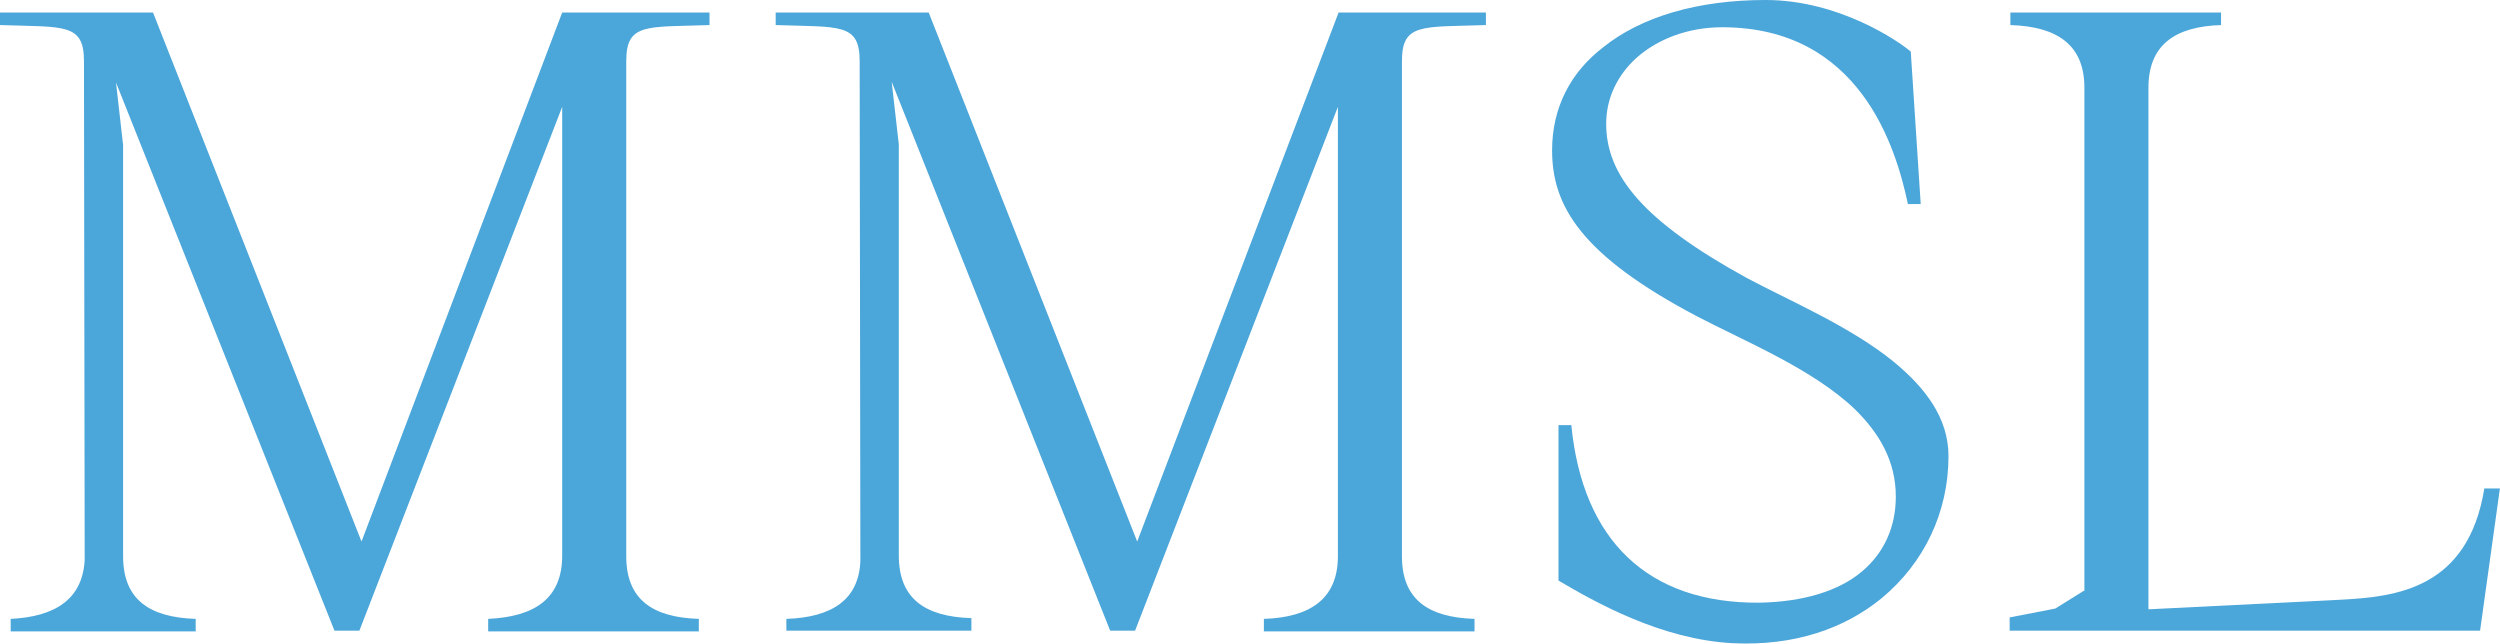<svg width="132" height="34" viewBox="0 0 132 34" fill="none" xmlns="http://www.w3.org/2000/svg">
<path d="M33.066 3.229V29.371C33.066 31.627 34.418 32.599 36.898 32.677V33.339H25.776V32.677C28.256 32.561 29.684 31.588 29.684 29.332V5.641L18.975 33.3H17.66L6.125 4.357L6.5 7.664V29.371C6.5 31.627 7.853 32.599 10.333 32.677V33.339H0.564V32.677C2.931 32.561 4.359 31.627 4.471 29.565L4.434 3.229C4.434 1.206 3.382 1.439 0 1.323V0.661H8.079L19.088 28.593L29.684 0.661H37.462V1.323C34.118 1.439 33.066 1.206 33.066 3.229Z" fill="#4BA6D9"/>
<path d="M74.022 3.229V29.371C74.022 31.627 75.375 32.599 77.855 32.677V33.339H66.733V32.677C69.213 32.599 70.641 31.588 70.641 29.371V5.641L59.932 33.3H58.617L47.081 4.318L47.457 7.625V29.332C47.457 31.588 48.81 32.561 51.29 32.638V33.3H41.52V32.677C43.925 32.599 45.353 31.666 45.428 29.604L45.39 3.229C45.39 1.206 44.338 1.439 40.956 1.323V0.661H49.035L60.044 28.593L70.678 0.661H78.456V1.323C75.074 1.439 74.022 1.206 74.022 3.229Z" fill="#4BA6D9"/>
<path d="M101.414 10.776H100.738C100.099 7.741 98.183 1.439 90.931 1.439C89.127 1.439 87.512 2.062 86.385 3.073C85.408 3.968 84.806 5.174 84.806 6.535C84.806 9.259 86.76 11.671 92.209 14.666C94.463 15.872 97.695 17.233 99.987 19.101C101.64 20.462 102.88 22.057 102.88 24.08C102.88 27.037 101.602 29.721 99.348 31.588C97.394 33.183 94.764 34.117 91.495 33.961C87.7 33.767 84.205 31.783 82.289 30.654V22.446H82.965C83.566 28.554 87.023 31.86 92.885 31.822C95.215 31.783 97.093 31.199 98.296 30.188C99.46 29.215 100.099 27.854 100.099 26.22C100.099 24.352 99.235 22.874 97.92 21.59C95.665 19.451 92.096 18.011 89.578 16.689C83.454 13.46 81.951 10.854 81.951 7.936C81.951 5.68 82.928 3.812 84.656 2.49C86.647 0.895 89.616 0 93.223 0C97.093 0 100.25 2.178 100.888 2.723L101.414 10.776Z" fill="#4BA6D9"/>
<path d="M132 25.753L130.948 33.3H106.111V32.599L108.516 32.133L110.019 31.199H110.056V4.629C110.056 2.373 108.628 1.4 106.148 1.323V0.661H117.271V1.323C114.791 1.4 113.438 2.412 113.438 4.629V32.172L123.583 31.666C126.476 31.51 130.309 31.121 131.173 25.792H132V25.753Z" fill="#4BA6D9"/>
</svg>
